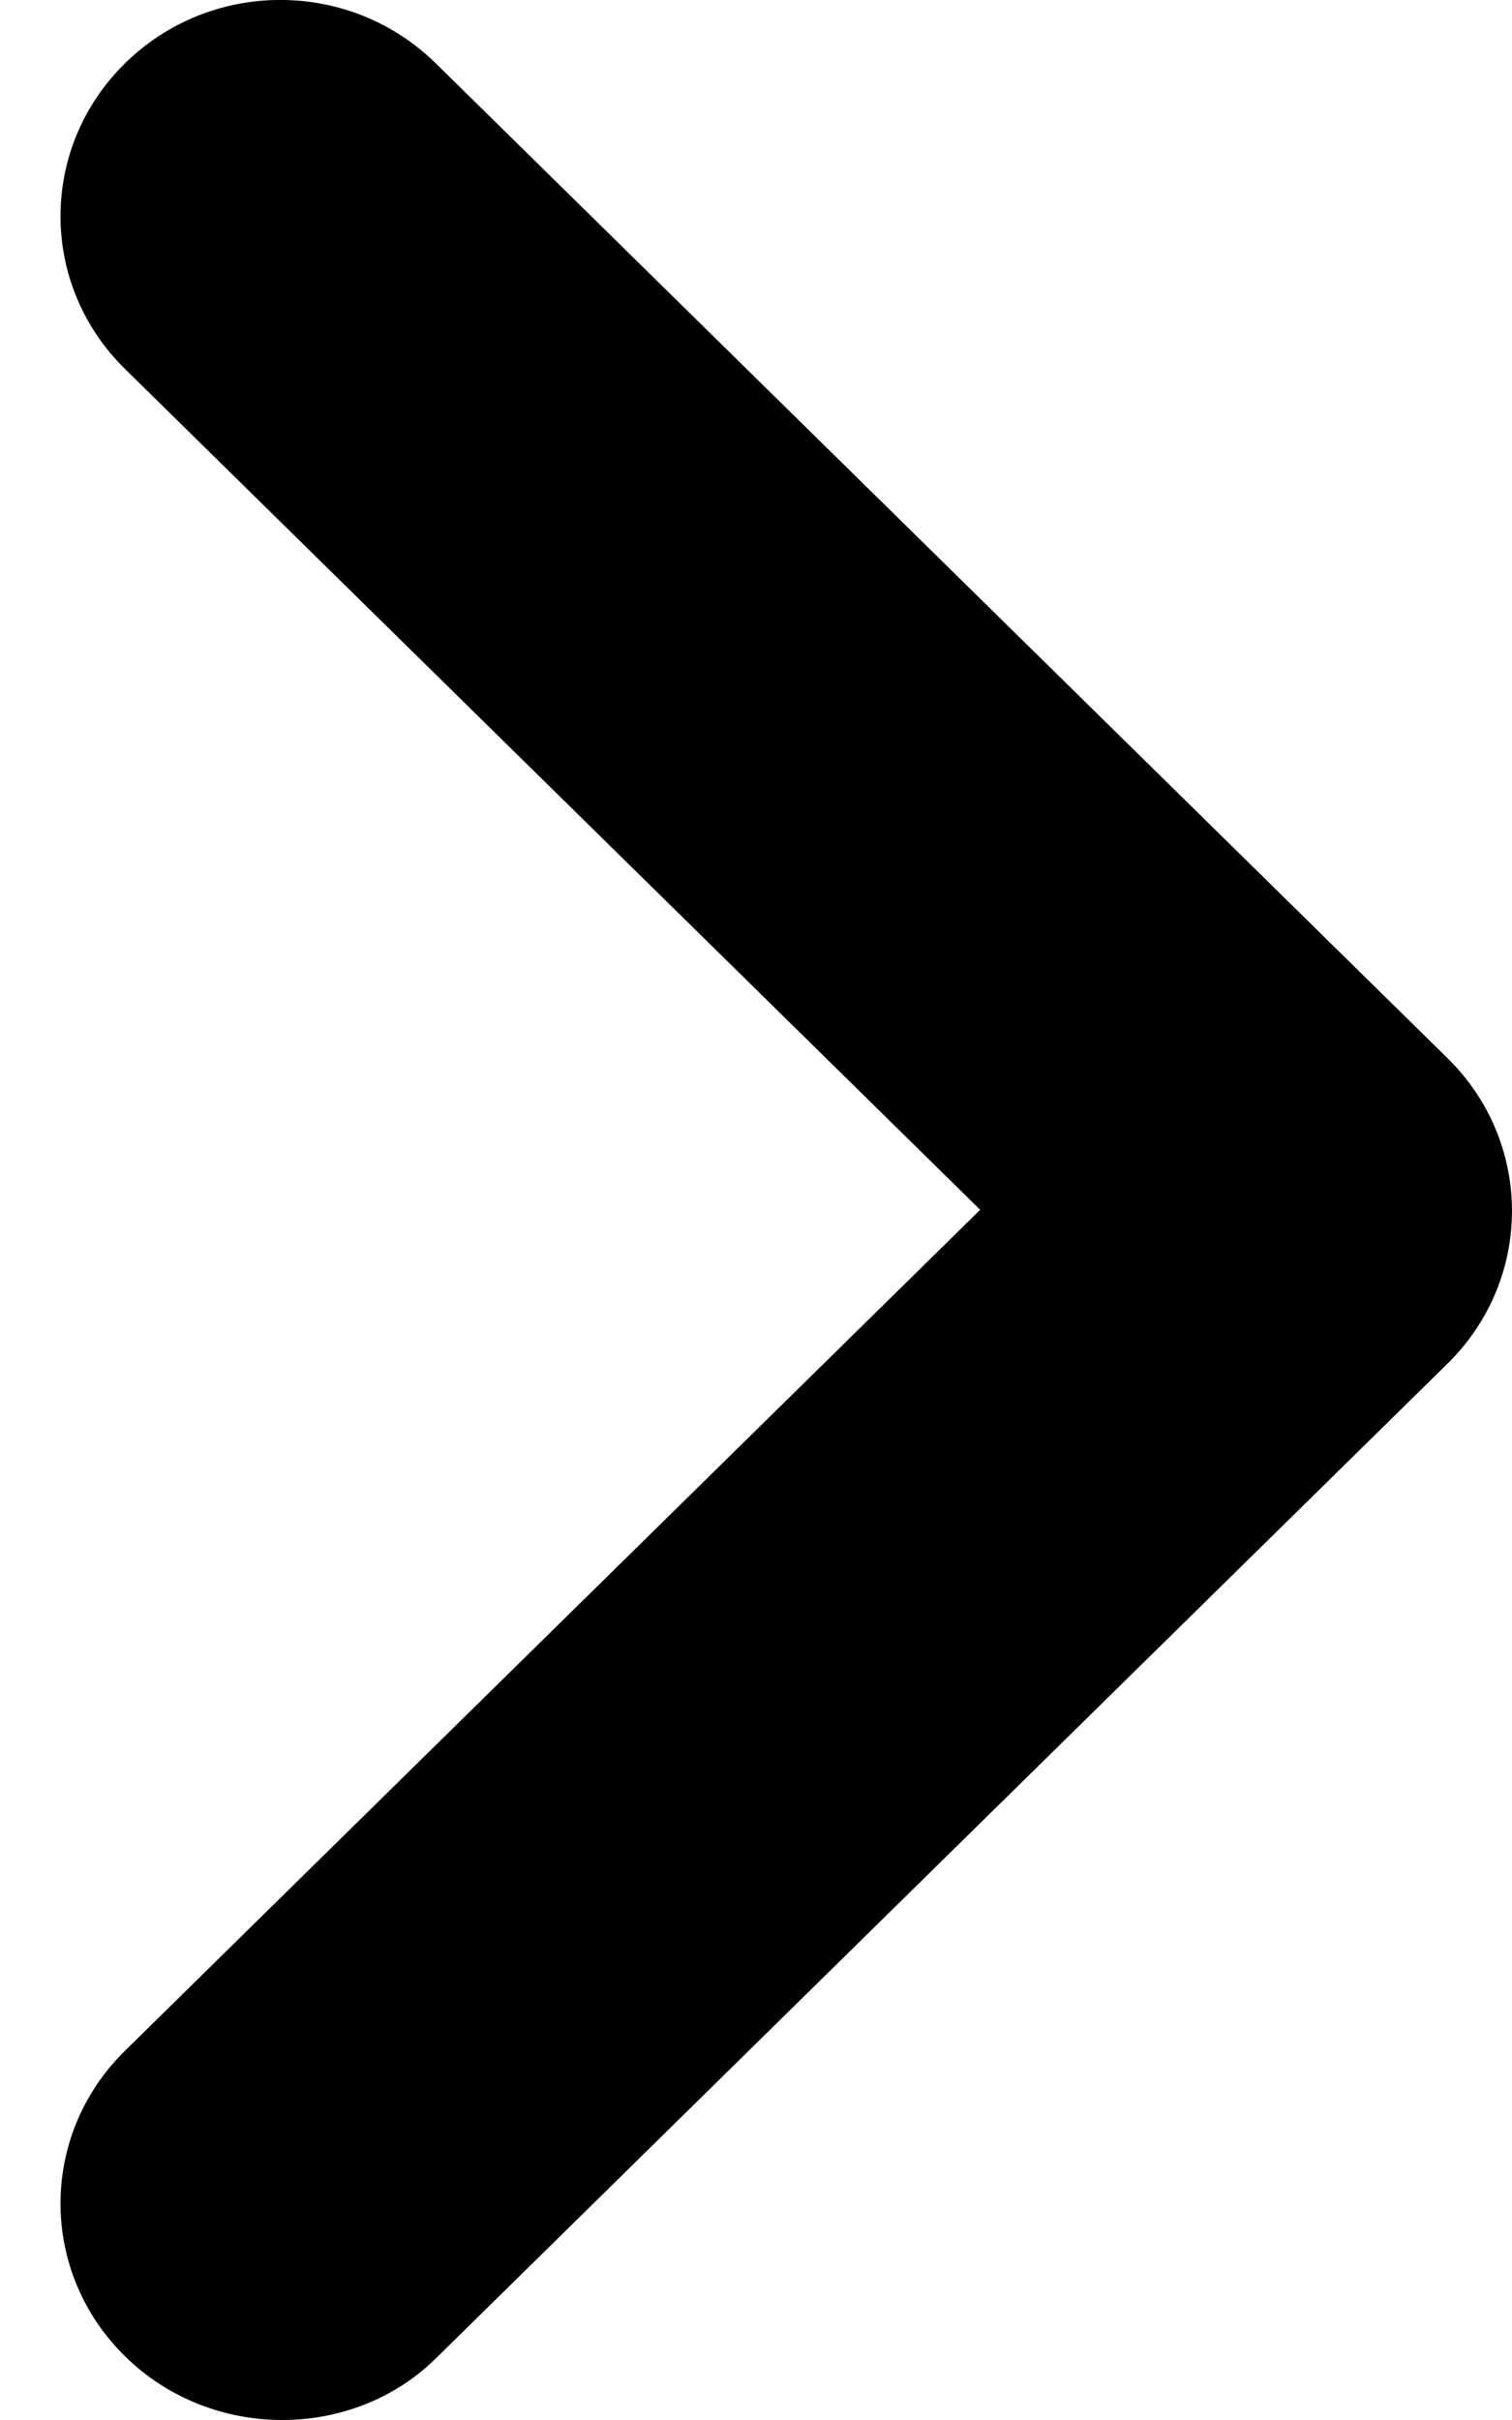 <svg width="15" height="24" viewBox="0 0 15 24" xmlns="http://www.w3.org/2000/svg">
<path d="M1.24 23.368C0.387 22.53 0.387 21.176 1.24 20.338L9.724 11.998L1.24 3.659C0.387 2.821 0.387 1.467 1.24 0.628C2.092 -0.21 3.47 -0.21 4.323 0.628L14.36 10.494C15.213 11.332 15.213 12.686 14.36 13.524L4.323 23.39C3.492 24.207 2.092 24.207 1.24 23.368Z" />
</svg>
